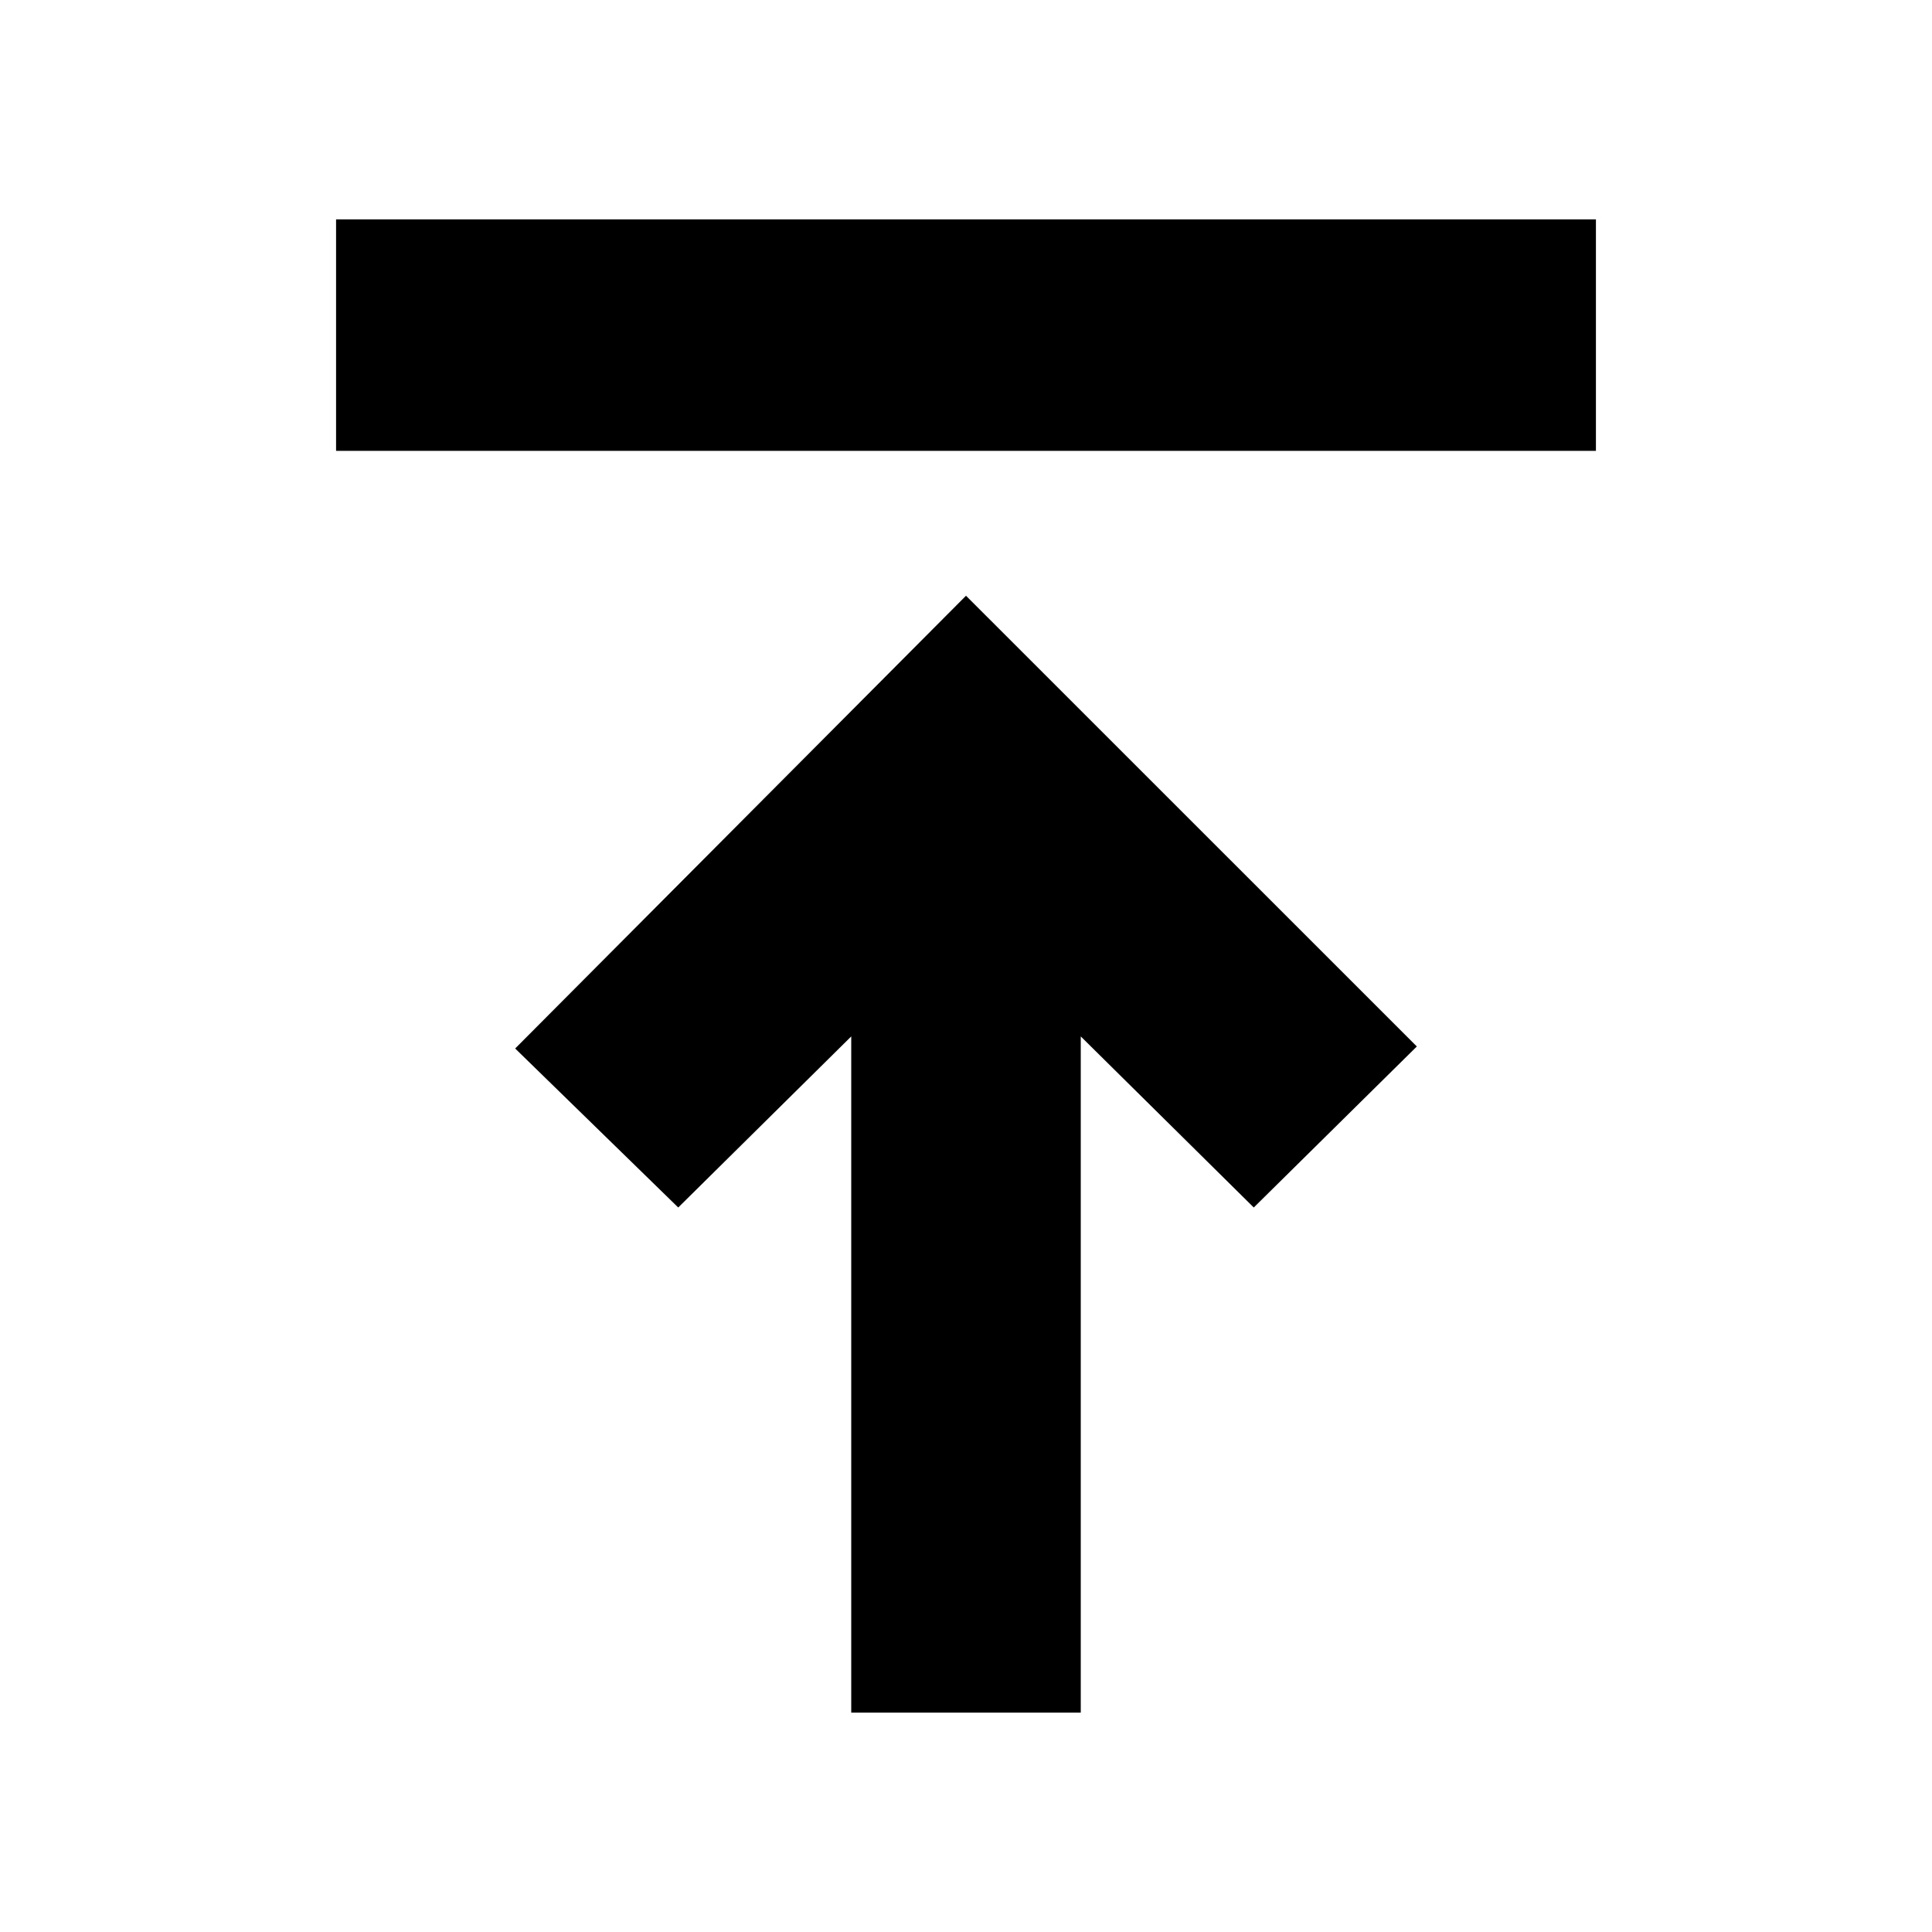 <svg xmlns="http://www.w3.org/2000/svg" height="20" width="20"><path d="M8.812 17.729v-7L7.021 12.5l-1.688-1.646L10 6.167l4.667 4.666-1.688 1.667-1.791-1.771v7ZM3.479 4.667V2.271h13.042v2.396Z"/></svg>